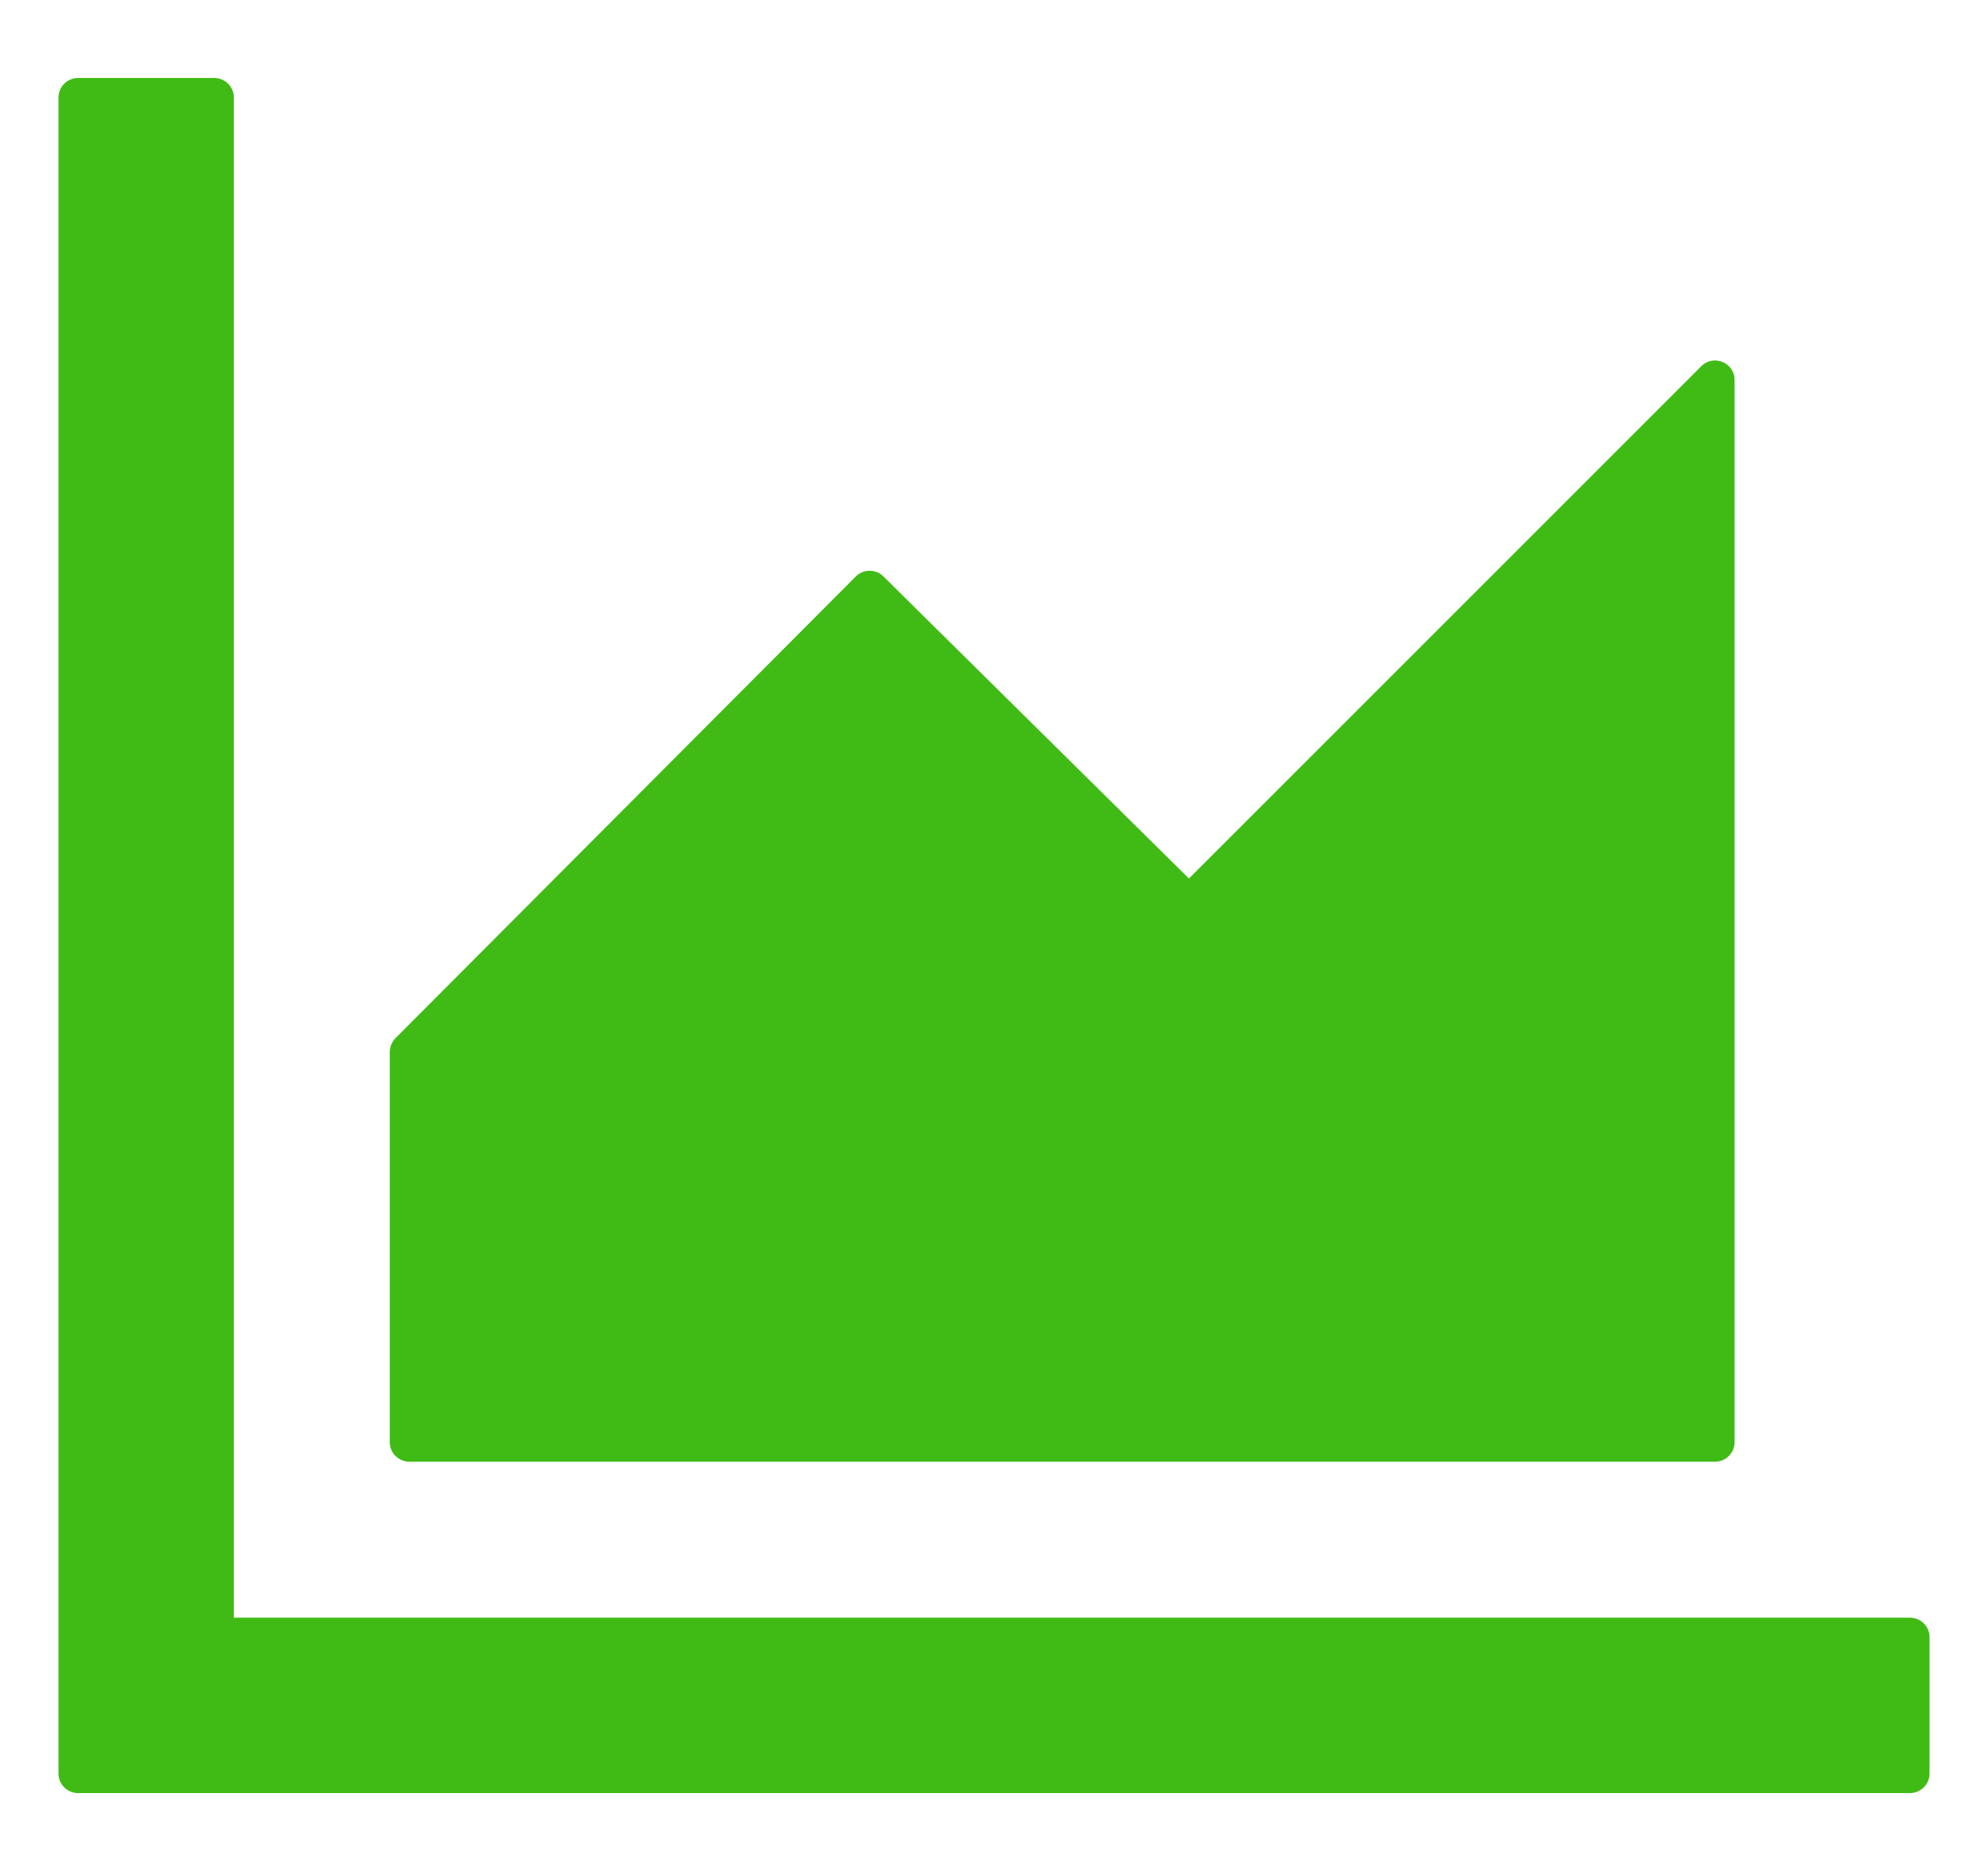 <svg width="17" height="16" viewBox="0 0 17 16" fill="none" xmlns="http://www.w3.org/2000/svg">
<g id="icon ant-design-area-chart-outlined" clip-path="url(#clip0_2_277)">
<path id="Vector" d="M16.333 13.834H2V0.834C2 0.742 1.925 0.667 1.833 0.667H0.667C0.575 0.667 0.5 0.742 0.5 0.834V15.167C0.5 15.259 0.575 15.334 0.667 15.334H16.333C16.425 15.334 16.5 15.259 16.5 15.167V14C16.5 13.909 16.425 13.834 16.333 13.834ZM3.5 12.5H14.667C14.758 12.5 14.833 12.425 14.833 12.334V3.25C14.833 3.1 14.652 3.027 14.548 3.132L10.167 7.513L7.554 4.929C7.523 4.898 7.481 4.881 7.436 4.881C7.392 4.881 7.35 4.898 7.319 4.929L3.381 8.879C3.366 8.895 3.354 8.913 3.346 8.933C3.337 8.953 3.333 8.975 3.333 8.996V12.334C3.333 12.425 3.408 12.5 3.5 12.5Z" fill="#40BB15"/>
</g>
<defs>
<clipPath id="clip0_2_277">
<rect width="16" height="14.667" fill="white" transform="translate(0.5 0.667)"/>
</clipPath>
</defs>
</svg>
